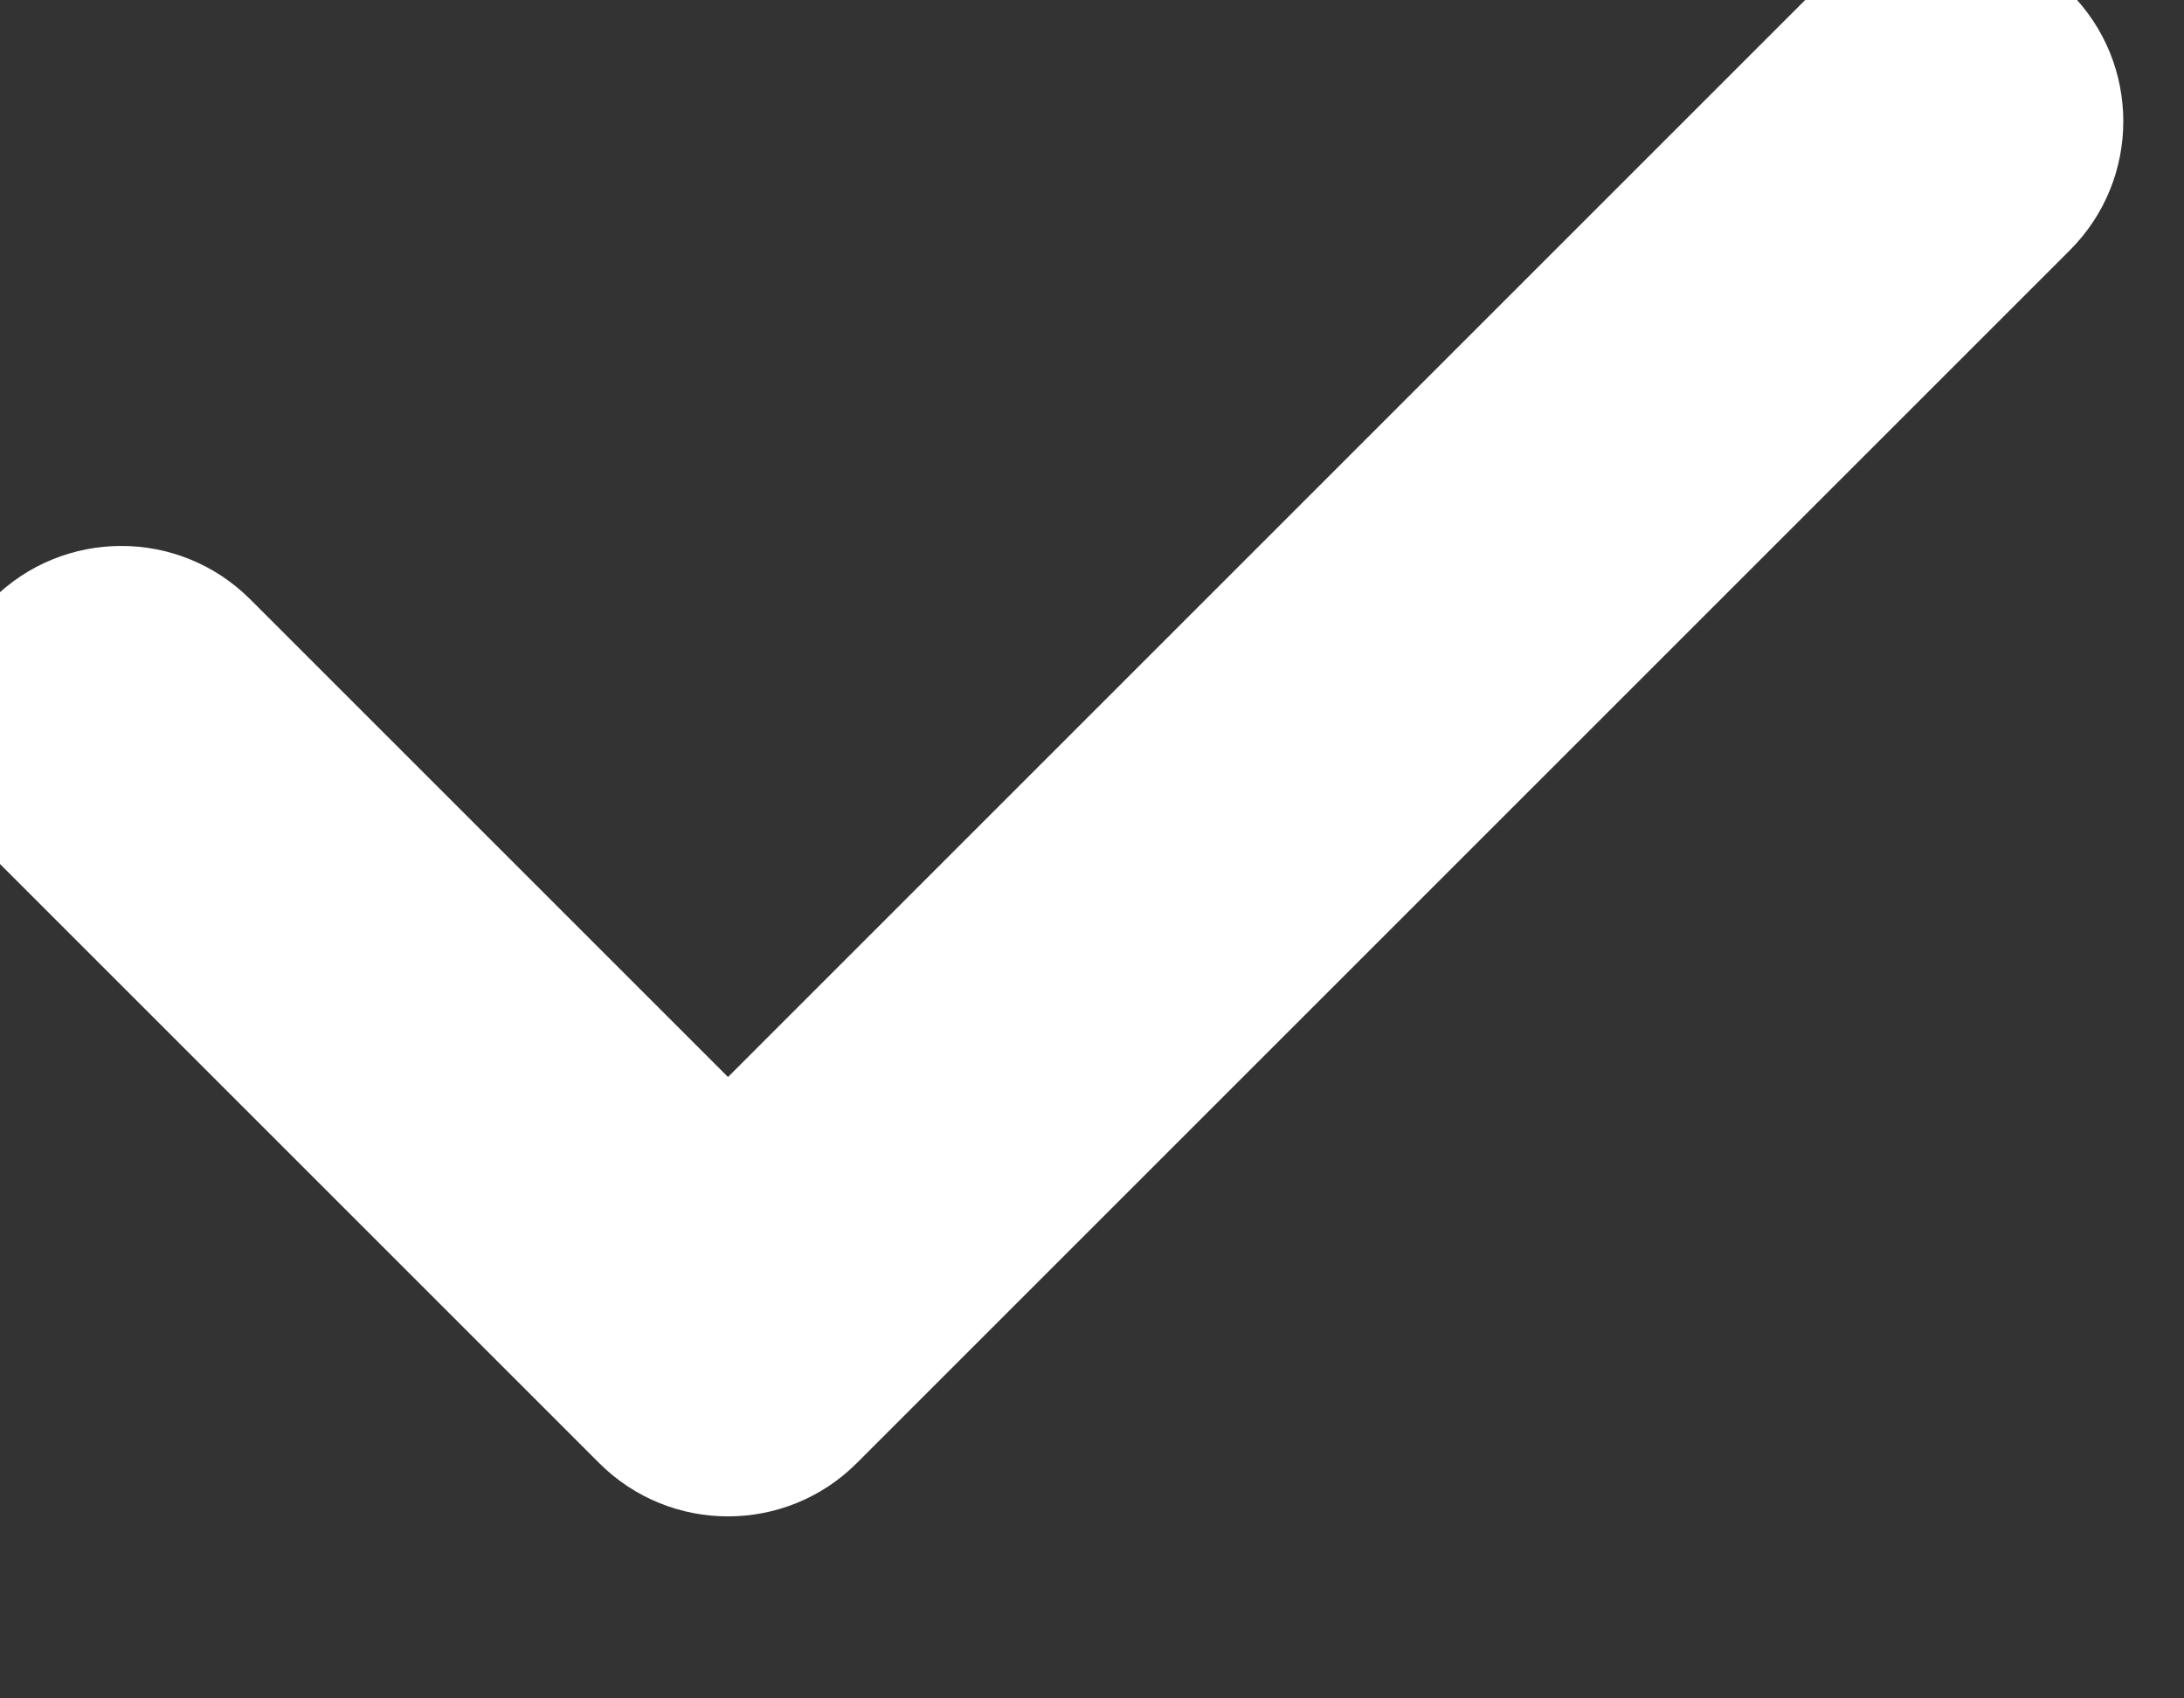 <svg width="18" height="14" viewBox="0 0 18 14" fill="none" xmlns="http://www.w3.org/2000/svg" xmlns:xlink="http://www.w3.org/1999/xlink">
<rect x="0" y="0" width="18" height="14" fill="#333333" stroke="none"/>
<path d="M2.061,4.939C1.475,4.354 0.525,4.354 -0.061,4.939C-0.646,5.525 -0.646,6.475 -0.061,7.061L2.061,4.939ZM6,11L4.939,12.061C5.525,12.646 6.475,12.646 7.061,12.061L6,11ZM17.061,2.061C17.646,1.475 17.646,0.525 17.061,-0.061C16.475,-0.646 15.525,-0.646 14.939,-0.061L17.061,2.061ZM-0.061,7.061L4.939,12.061L7.061,9.939L2.061,4.939L-0.061,7.061ZM7.061,12.061L17.061,2.061L14.939,-0.061L4.939,9.939L7.061,12.061Z" fill="#FFFFFF"/>
</svg>
